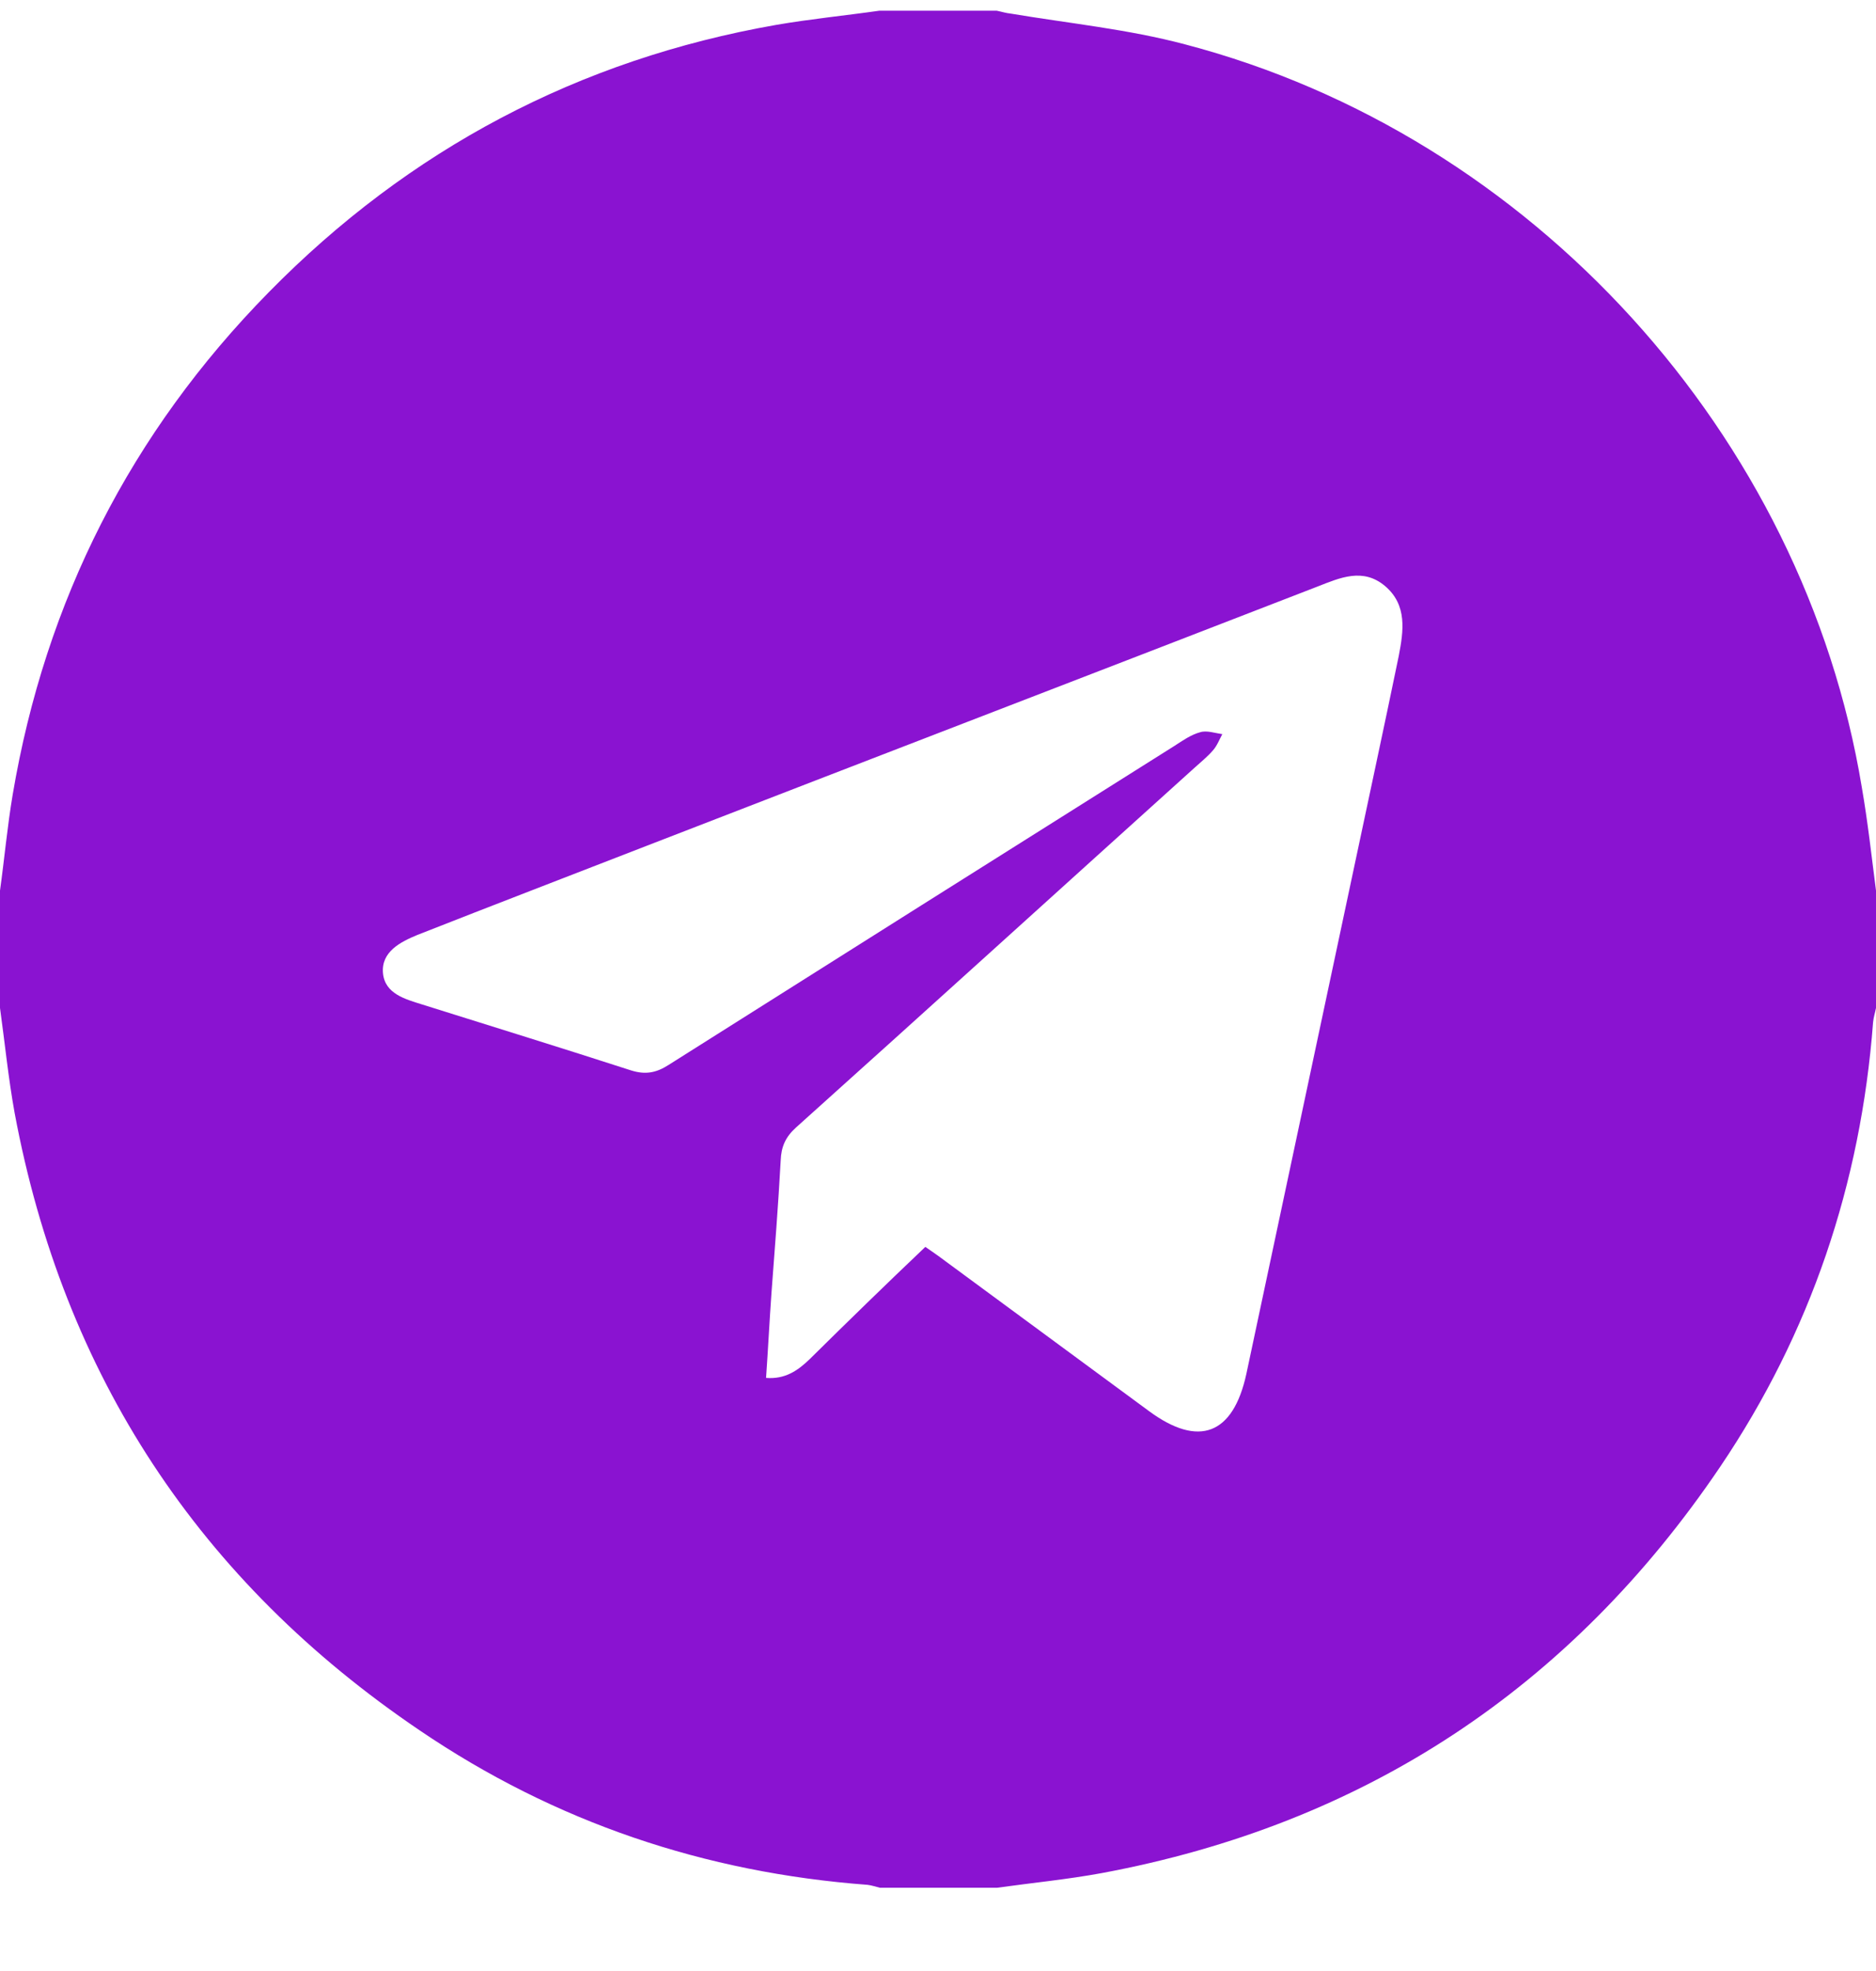 <svg width="20" height="21" viewBox="0 0 20 21" fill="none" xmlns="http://www.w3.org/2000/svg">
<path d="M9.375 0.114C9.792 0.114 10.208 0.114 10.625 0.114C10.677 0.124 10.724 0.14 10.776 0.145C11.396 0.249 12.026 0.311 12.635 0.473C16.333 1.442 19.229 4.634 19.849 8.39C19.912 8.754 19.953 9.124 20 9.489C20 9.905 20 10.322 20 10.739C19.99 10.791 19.974 10.838 19.969 10.89C19.838 12.614 19.302 14.202 18.338 15.629C16.745 17.983 14.547 19.436 11.745 19.957C11.375 20.025 11 20.061 10.63 20.113C10.213 20.113 9.797 20.113 9.38 20.113C9.339 20.103 9.292 20.087 9.25 20.082C7.516 19.952 5.917 19.416 4.474 18.436C2.125 16.848 0.677 14.65 0.156 11.858C0.089 11.489 0.052 11.114 0 10.739C0 10.322 0 9.905 0 9.489C0.047 9.15 0.078 8.806 0.135 8.468C0.484 6.4 1.396 4.608 2.865 3.114C4.359 1.593 6.167 0.634 8.276 0.265C8.641 0.202 9.01 0.166 9.375 0.114ZM9.865 13.285C9.917 13.322 9.958 13.348 10 13.379C10.75 13.931 11.5 14.483 12.25 15.035C12.781 15.426 13.146 15.285 13.287 14.64C13.662 12.879 14.037 11.119 14.412 9.353C14.578 8.567 14.75 7.775 14.912 6.989C14.963 6.723 15.005 6.447 14.766 6.244C14.531 6.046 14.287 6.155 14.047 6.249C11.667 7.171 9.281 8.087 6.901 9.009C6.083 9.327 5.266 9.64 4.448 9.962C4.271 10.035 4.062 10.14 4.083 10.369C4.104 10.588 4.318 10.645 4.5 10.702C5.245 10.936 5.99 11.166 6.729 11.405C6.88 11.452 6.995 11.431 7.125 11.348C8.922 10.213 10.724 9.077 12.521 7.947C12.609 7.89 12.698 7.827 12.797 7.801C12.865 7.78 12.953 7.811 13.031 7.822C13 7.879 12.974 7.947 12.932 7.994C12.875 8.061 12.802 8.119 12.734 8.181C11.318 9.457 9.906 10.739 8.484 12.015C8.375 12.114 8.328 12.218 8.323 12.364C8.297 12.838 8.26 13.311 8.224 13.785C8.203 14.082 8.188 14.379 8.167 14.681C8.37 14.697 8.505 14.603 8.63 14.483C9.036 14.082 9.448 13.681 9.865 13.285Z" fill="#8A13D1"/>
</svg>

